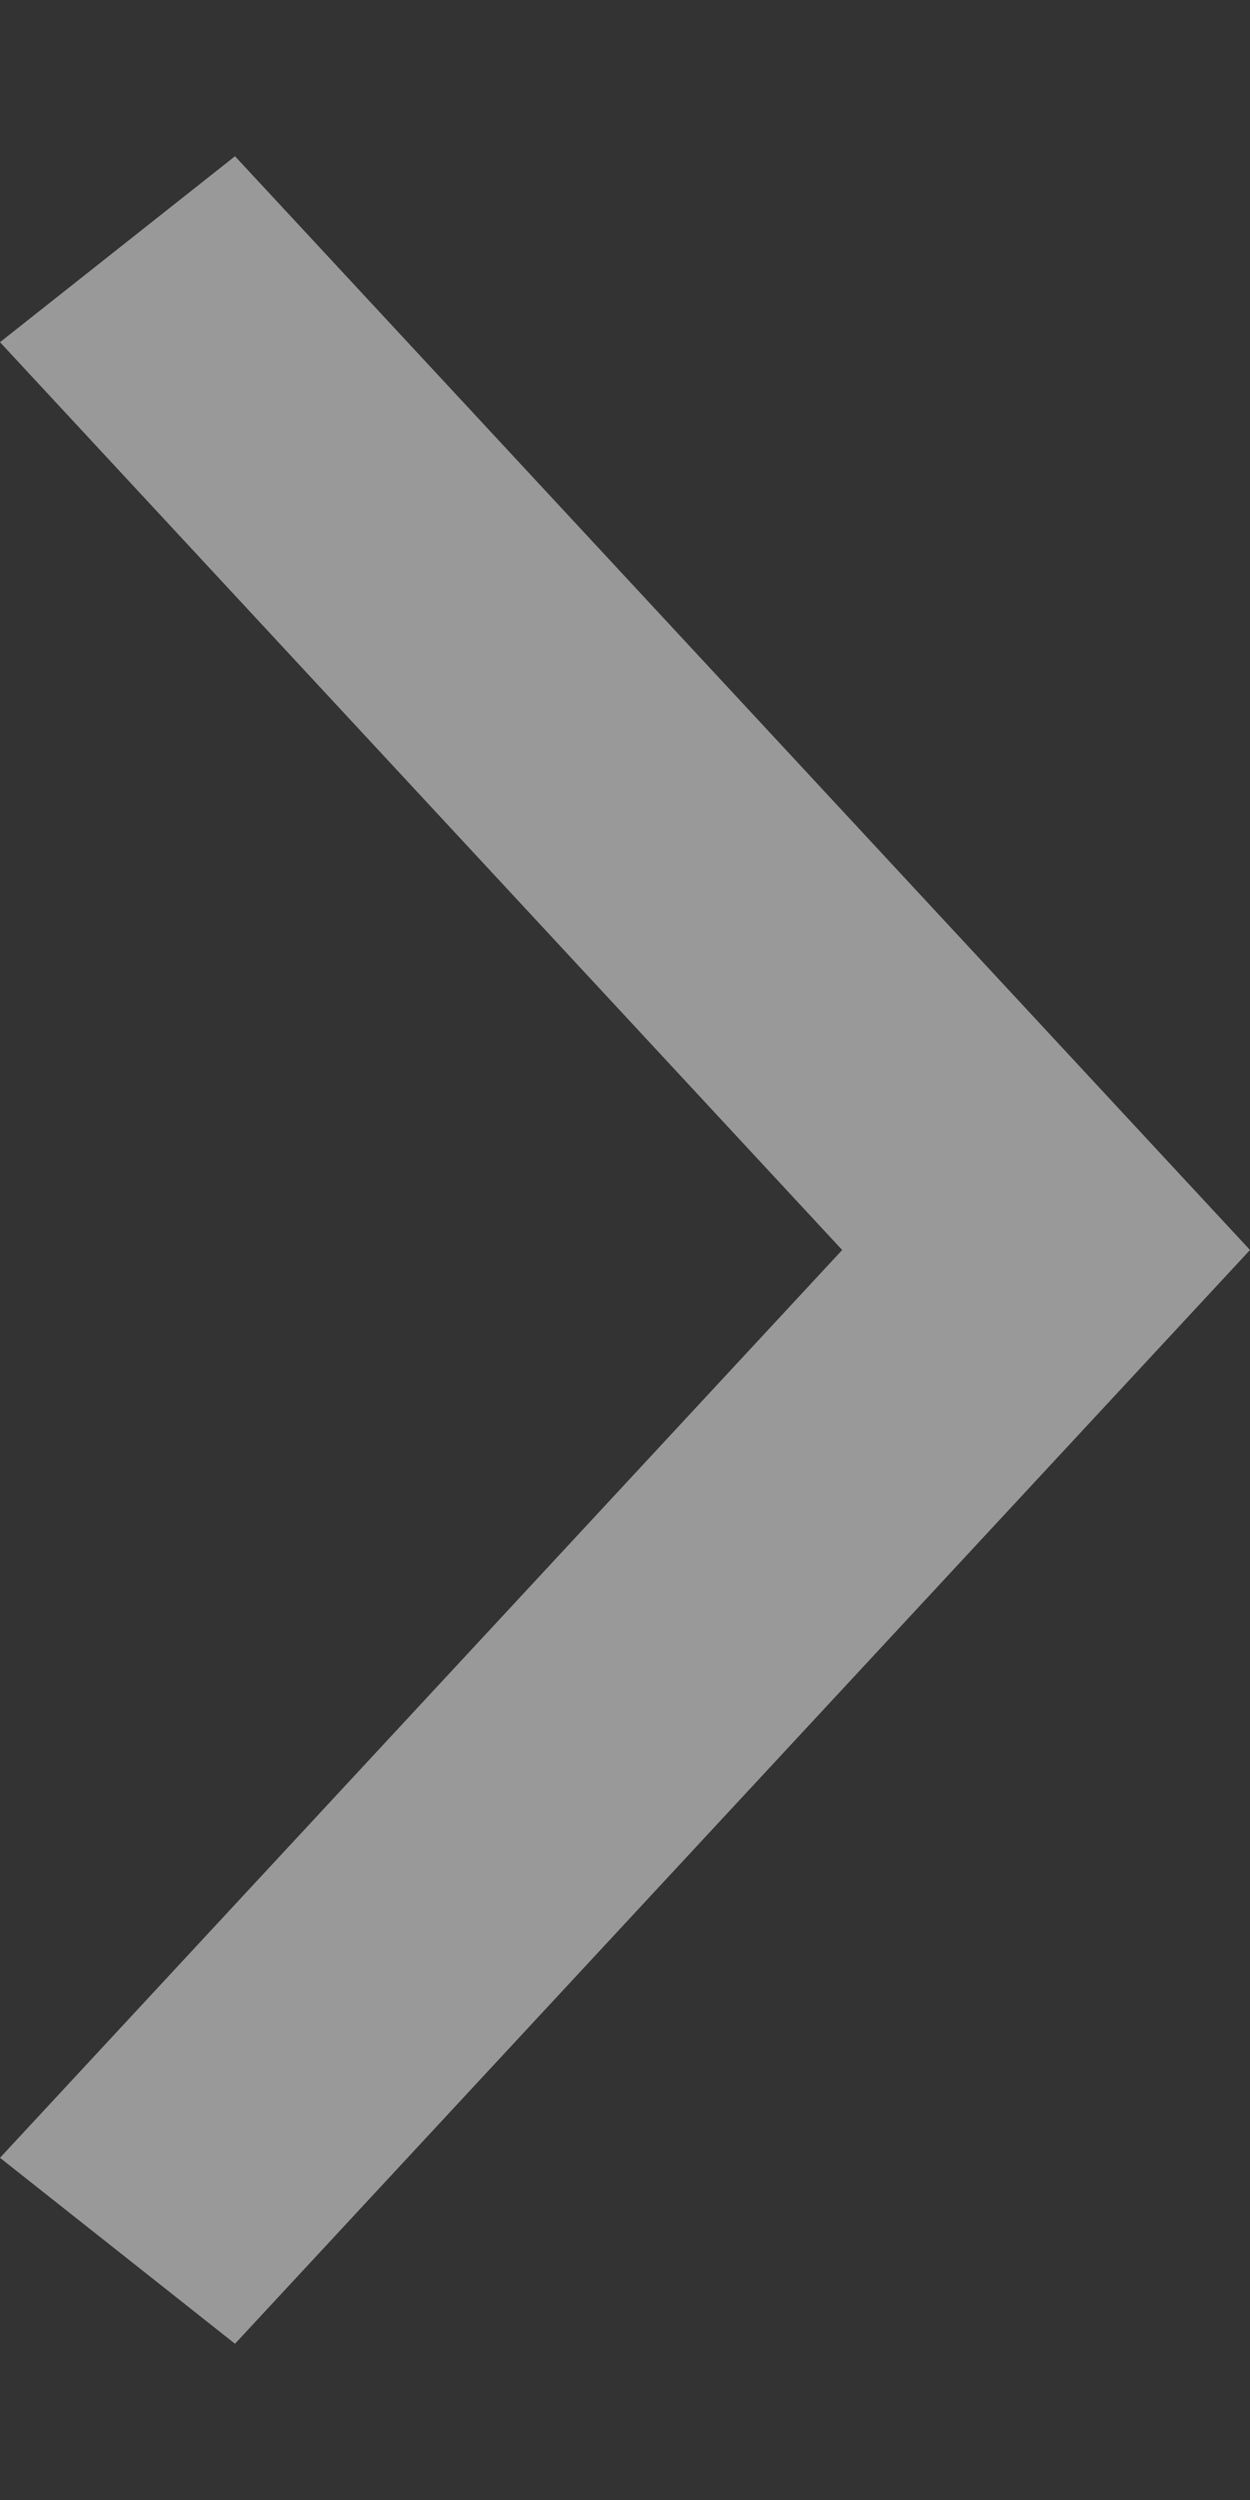 <svg width="4" height="8" viewBox="0 0 4 8" fill="none" xmlns="http://www.w3.org/2000/svg">
<rect x="0" y="0" width="4" height="8" fill="#333333" stroke="none"/>
<path opacity="0.5" fill-rule="evenodd" clip-rule="evenodd" d="M0.752 0.5L4 4L0.752 7.5L0 6.905L2.695 4L0 1.095L0.752 0.5Z" fill="white"/>
</svg>
